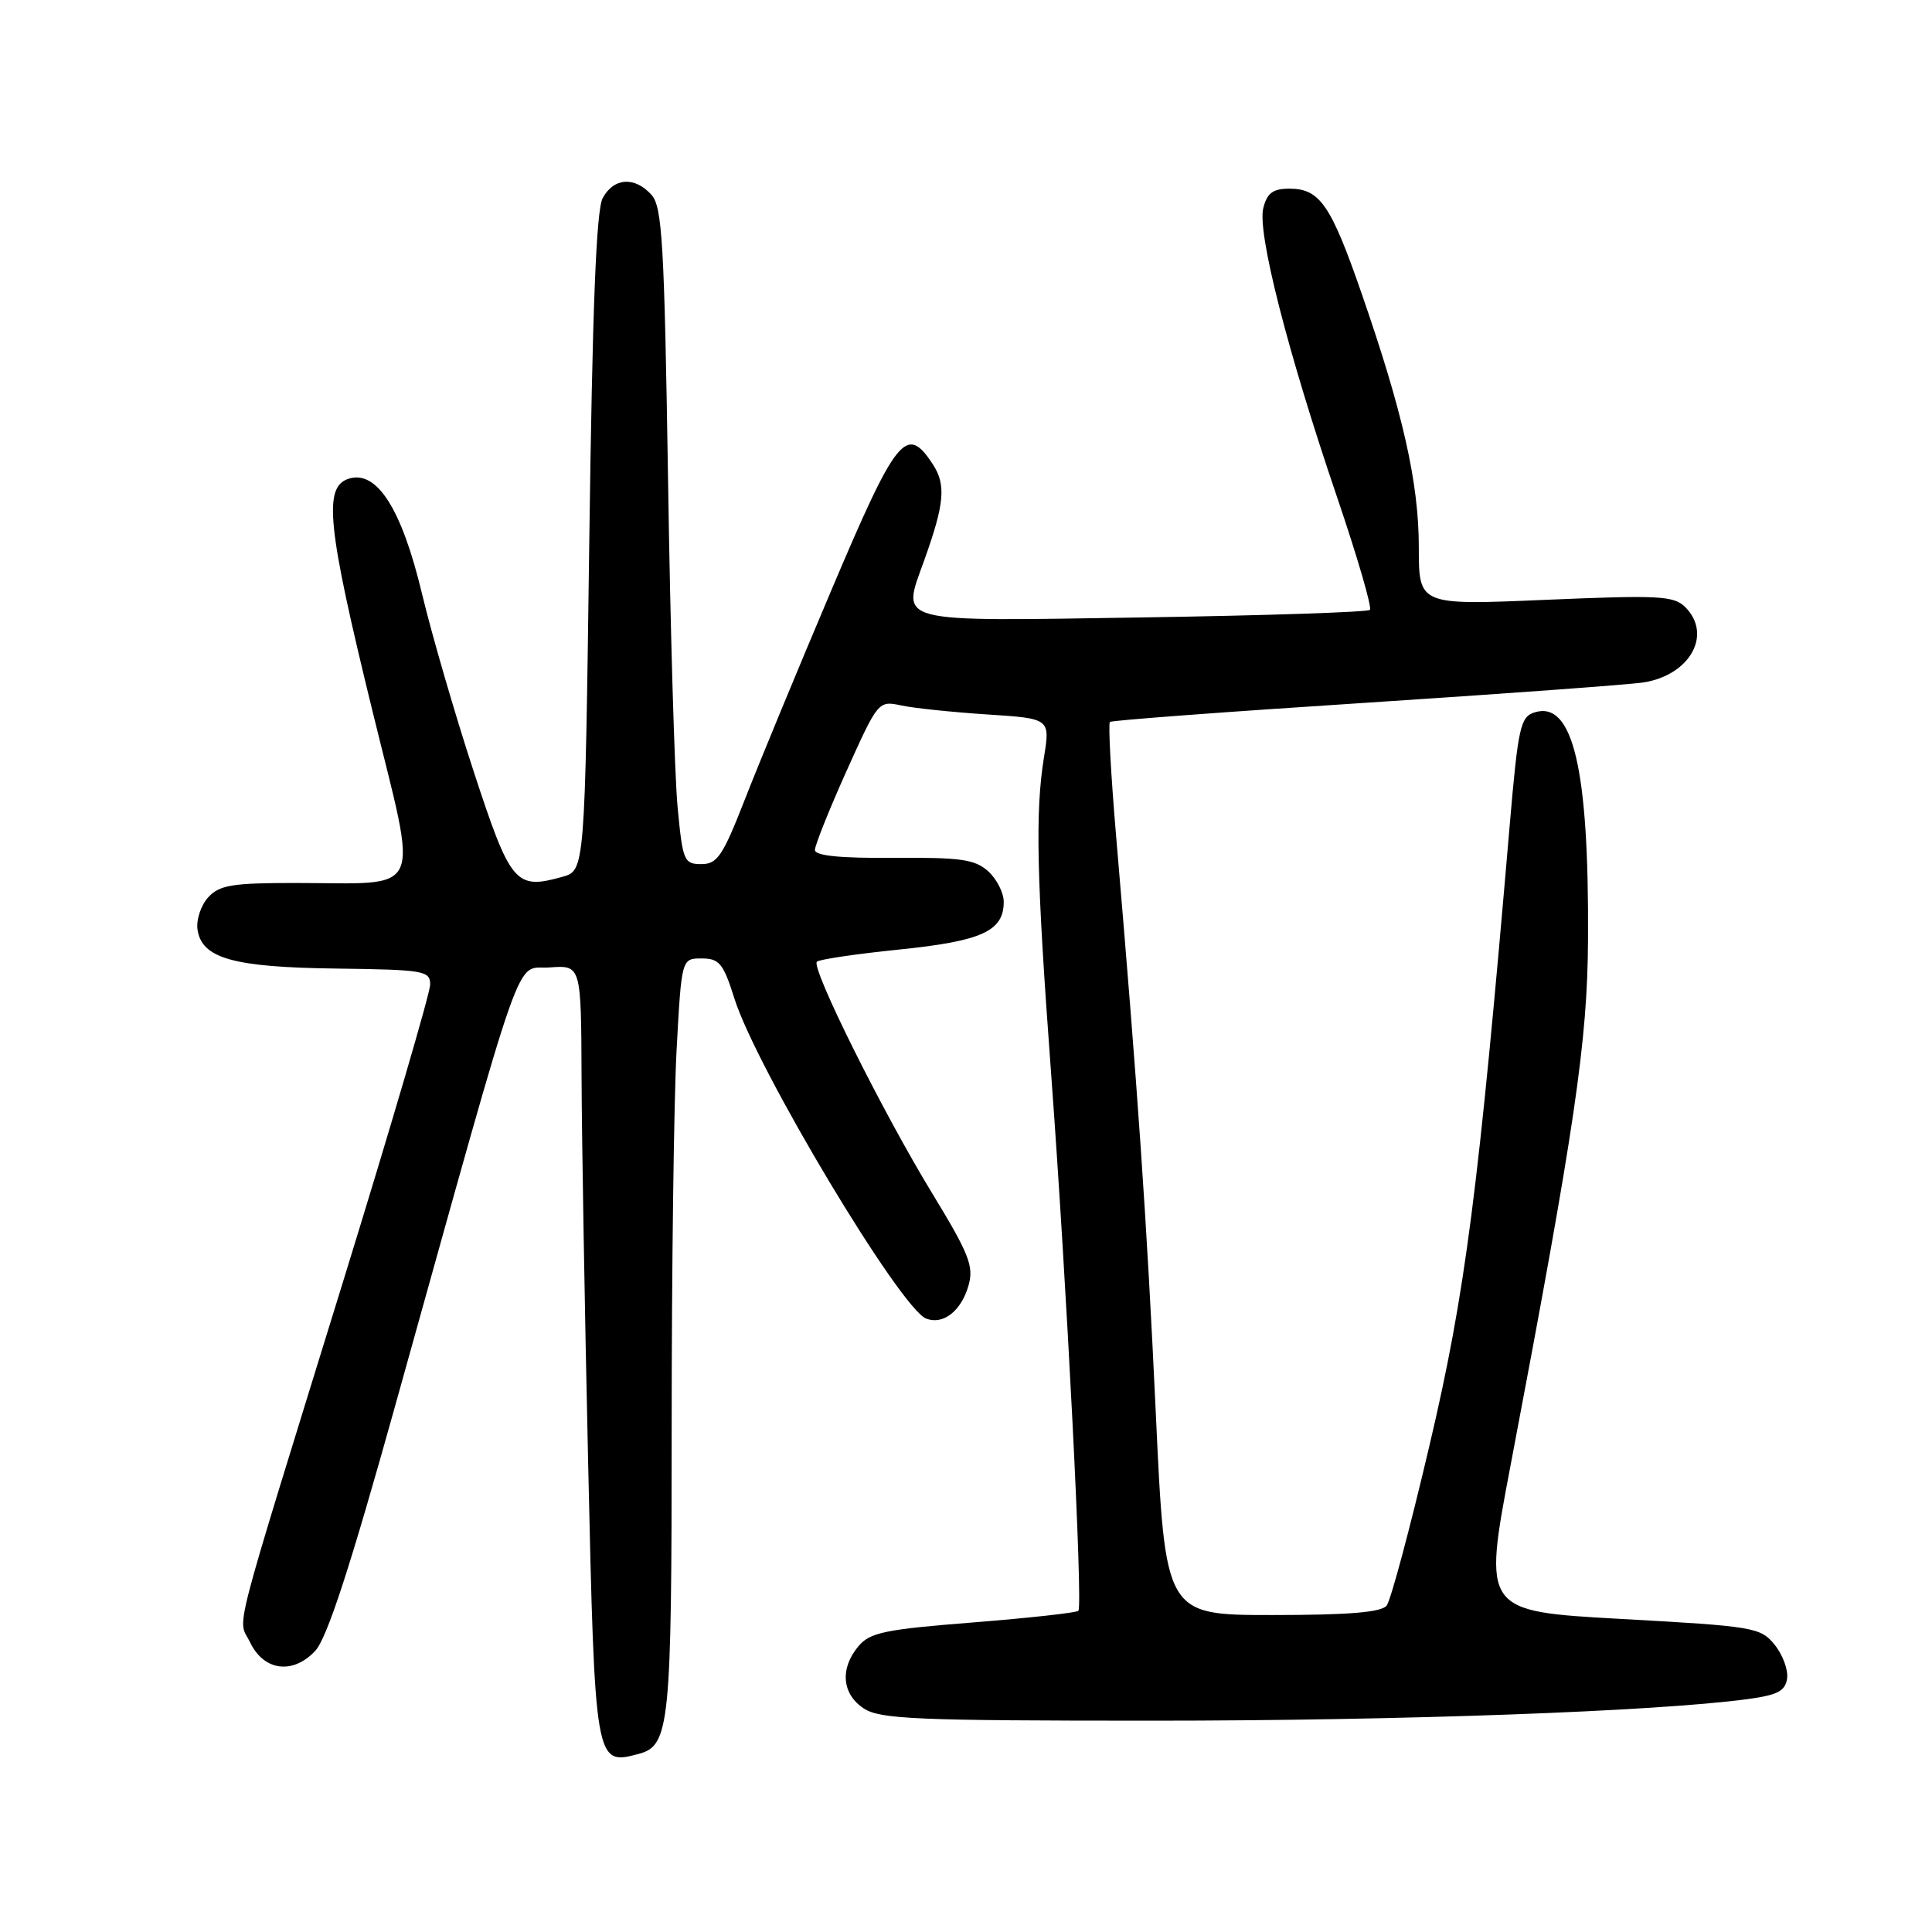 <?xml version="1.0" encoding="UTF-8" standalone="no"?>
<!DOCTYPE svg PUBLIC "-//W3C//DTD SVG 1.1//EN" "http://www.w3.org/Graphics/SVG/1.1/DTD/svg11.dtd" >
<svg xmlns="http://www.w3.org/2000/svg" xmlns:xlink="http://www.w3.org/1999/xlink" version="1.1" viewBox="0 0 256 256">
 <g >
 <path fill="currentColor"
d=" M 84.63 232.40 C 88.74 231.30 89.00 228.69 89.00 189.11 C 89.00 168.32 89.29 145.84 89.65 139.16 C 90.31 127.00 90.31 127.00 92.97 127.00 C 95.31 127.00 95.84 127.64 97.31 132.30 C 100.21 141.52 119.32 173.42 122.72 174.72 C 124.97 175.59 127.36 173.73 128.33 170.35 C 129.06 167.78 128.43 166.18 123.46 158.02 C 116.89 147.23 107.44 128.23 108.24 127.43 C 108.54 127.13 113.45 126.40 119.14 125.82 C 130.11 124.70 133.00 123.38 133.00 119.50 C 133.00 118.30 132.07 116.47 130.94 115.45 C 129.19 113.87 127.30 113.60 118.44 113.67 C 111.33 113.73 108.00 113.39 107.98 112.63 C 107.98 112.01 109.86 107.30 112.17 102.16 C 116.35 92.88 116.39 92.83 119.44 93.48 C 121.12 93.84 126.25 94.37 130.83 94.67 C 139.16 95.21 139.16 95.21 138.33 100.36 C 137.16 107.60 137.35 116.22 139.26 142.00 C 141.36 170.38 143.51 212.82 142.89 213.44 C 142.63 213.70 136.36 214.39 128.96 214.98 C 117.28 215.90 115.27 216.31 113.75 218.13 C 111.26 221.10 111.56 224.48 114.46 226.38 C 116.62 227.80 121.46 228.00 152.71 228.00 C 185.70 228.00 219.34 226.78 231.50 225.15 C 235.53 224.61 236.56 224.08 236.80 222.41 C 236.96 221.27 236.22 219.26 235.15 217.94 C 233.29 215.64 232.43 215.49 214.84 214.52 C 196.48 213.50 196.48 213.50 200.19 194.00 C 208.71 149.14 210.35 138.01 210.42 124.50 C 210.56 101.84 208.42 92.78 203.32 94.40 C 201.46 94.99 201.16 96.37 200.05 109.27 C 195.90 157.92 194.16 171.36 189.42 191.50 C 186.84 202.50 184.28 212.06 183.74 212.75 C 183.03 213.64 178.73 214.00 168.58 214.00 C 154.39 214.00 154.39 214.00 153.15 187.25 C 151.97 161.91 150.77 144.48 147.89 110.77 C 147.20 102.66 146.83 95.86 147.07 95.66 C 147.31 95.45 162.57 94.31 181.00 93.12 C 199.43 91.92 215.99 90.71 217.81 90.42 C 223.96 89.43 226.92 84.07 223.31 80.45 C 221.79 78.94 219.86 78.84 204.81 79.48 C 188.00 80.20 188.00 80.20 188.00 72.52 C 188.00 63.99 185.90 54.68 180.42 38.88 C 176.35 27.13 174.88 25.00 170.86 25.00 C 168.66 25.00 167.90 25.57 167.39 27.58 C 166.58 30.81 170.61 46.61 177.17 65.88 C 179.86 73.79 181.82 80.51 181.52 80.81 C 181.23 81.11 167.72 81.56 151.51 81.81 C 118.04 82.33 119.44 82.69 122.47 74.23 C 125.16 66.72 125.38 64.23 123.59 61.50 C 120.10 56.17 118.81 57.78 110.14 78.25 C 105.65 88.84 100.49 101.33 98.67 106.00 C 95.77 113.42 95.05 114.50 92.93 114.50 C 90.64 114.50 90.46 114.08 89.79 107.00 C 89.39 102.88 88.82 83.32 88.52 63.56 C 88.03 32.21 87.75 27.38 86.32 25.81 C 84.10 23.35 81.32 23.54 79.86 26.25 C 79.00 27.86 78.49 40.89 78.08 71.93 C 77.50 115.36 77.50 115.36 74.50 116.19 C 68.30 117.92 67.66 117.16 62.78 102.27 C 60.30 94.70 57.22 84.10 55.93 78.72 C 53.23 67.42 49.94 62.25 46.21 63.43 C 42.82 64.51 43.34 69.66 49.34 94.16 C 55.47 119.19 56.46 117.00 39.03 117.00 C 30.72 117.00 29.06 117.28 27.57 118.92 C 26.62 119.97 25.99 121.88 26.17 123.16 C 26.72 126.99 30.88 128.17 44.58 128.34 C 56.20 128.49 57.00 128.63 57.00 130.46 C 57.00 131.54 51.86 149.09 45.57 169.46 C 30.29 218.95 31.51 214.21 33.14 217.62 C 34.95 221.41 38.79 221.92 41.76 218.76 C 43.33 217.08 46.37 207.77 52.45 185.96 C 69.91 123.43 68.10 128.54 72.84 128.19 C 77.00 127.89 77.00 127.89 77.06 142.69 C 77.09 150.84 77.48 173.81 77.93 193.74 C 78.83 233.85 78.85 233.95 84.63 232.40 Z "/>
</g>
</svg>